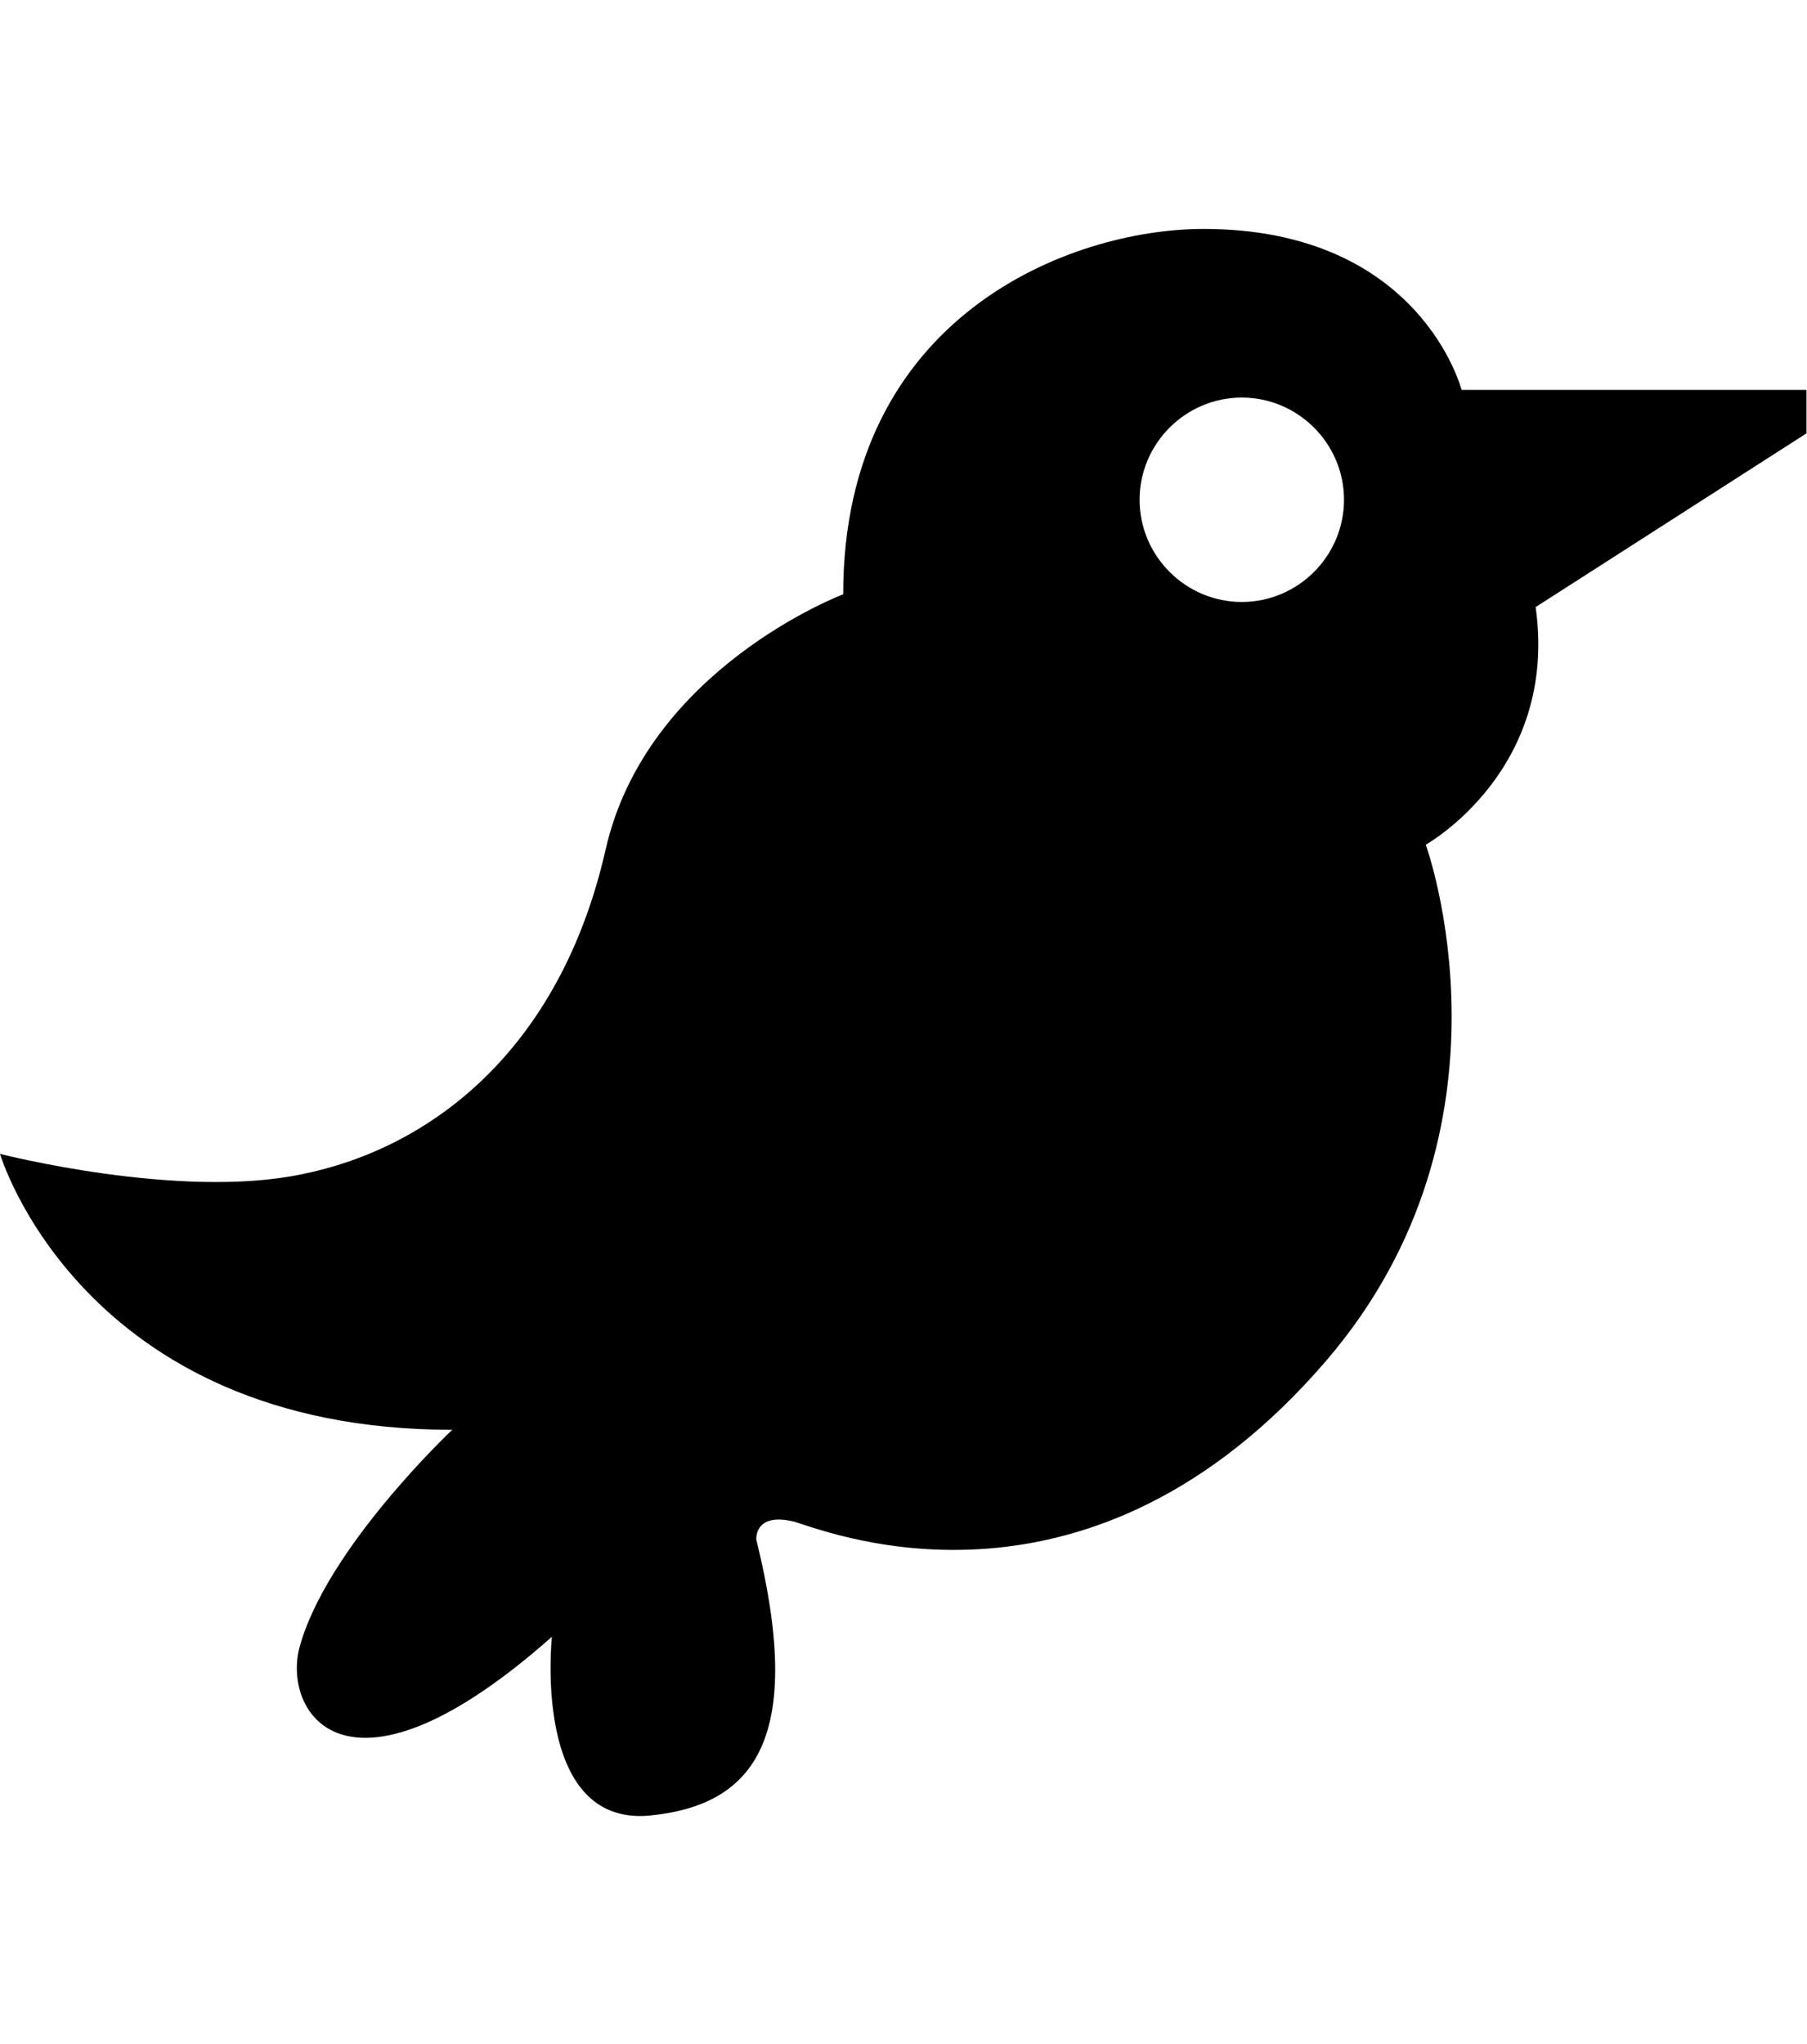 <svg height="1000" width="884" xmlns="http://www.w3.org/2000/svg"><path d="M715 190.75l168.75 0l0 21.25l-132.5 85c11.25 80 -53.75 116.25 -53.75 116.25s50 137.5 -48.75 252.5c-115 133.75 -240 85 -260 78.75 -20 -5 -18.75 8.75 -18.75 8.75 23.75 96.25 0 130 -52.5 135 -57.5 5 -47.5 -87.5 -47.5 -87.5 -98.75 87.5 -131.25 38.75 -123.75 6.25 12.5 -48.75 75 -107.5 75 -107.5 -181.25 0 -221.25 -135 -221.25 -135s87.5 22.5 147.5 10c62.5 -12.5 126.25 -60 148.75 -158.75 20 -88.75 116.25 -125 116.25 -125 0 -136.25 111.25 -178.75 176.25 -178.75 106.25 0 126.25 78.75 126.25 78.75zm-157.5 53.75c0 27.5 22.5 50 50 50s50 -22.5 50 -50 -22.5 -50 -50 -50 -50 22.5 -50 50z"/></svg>